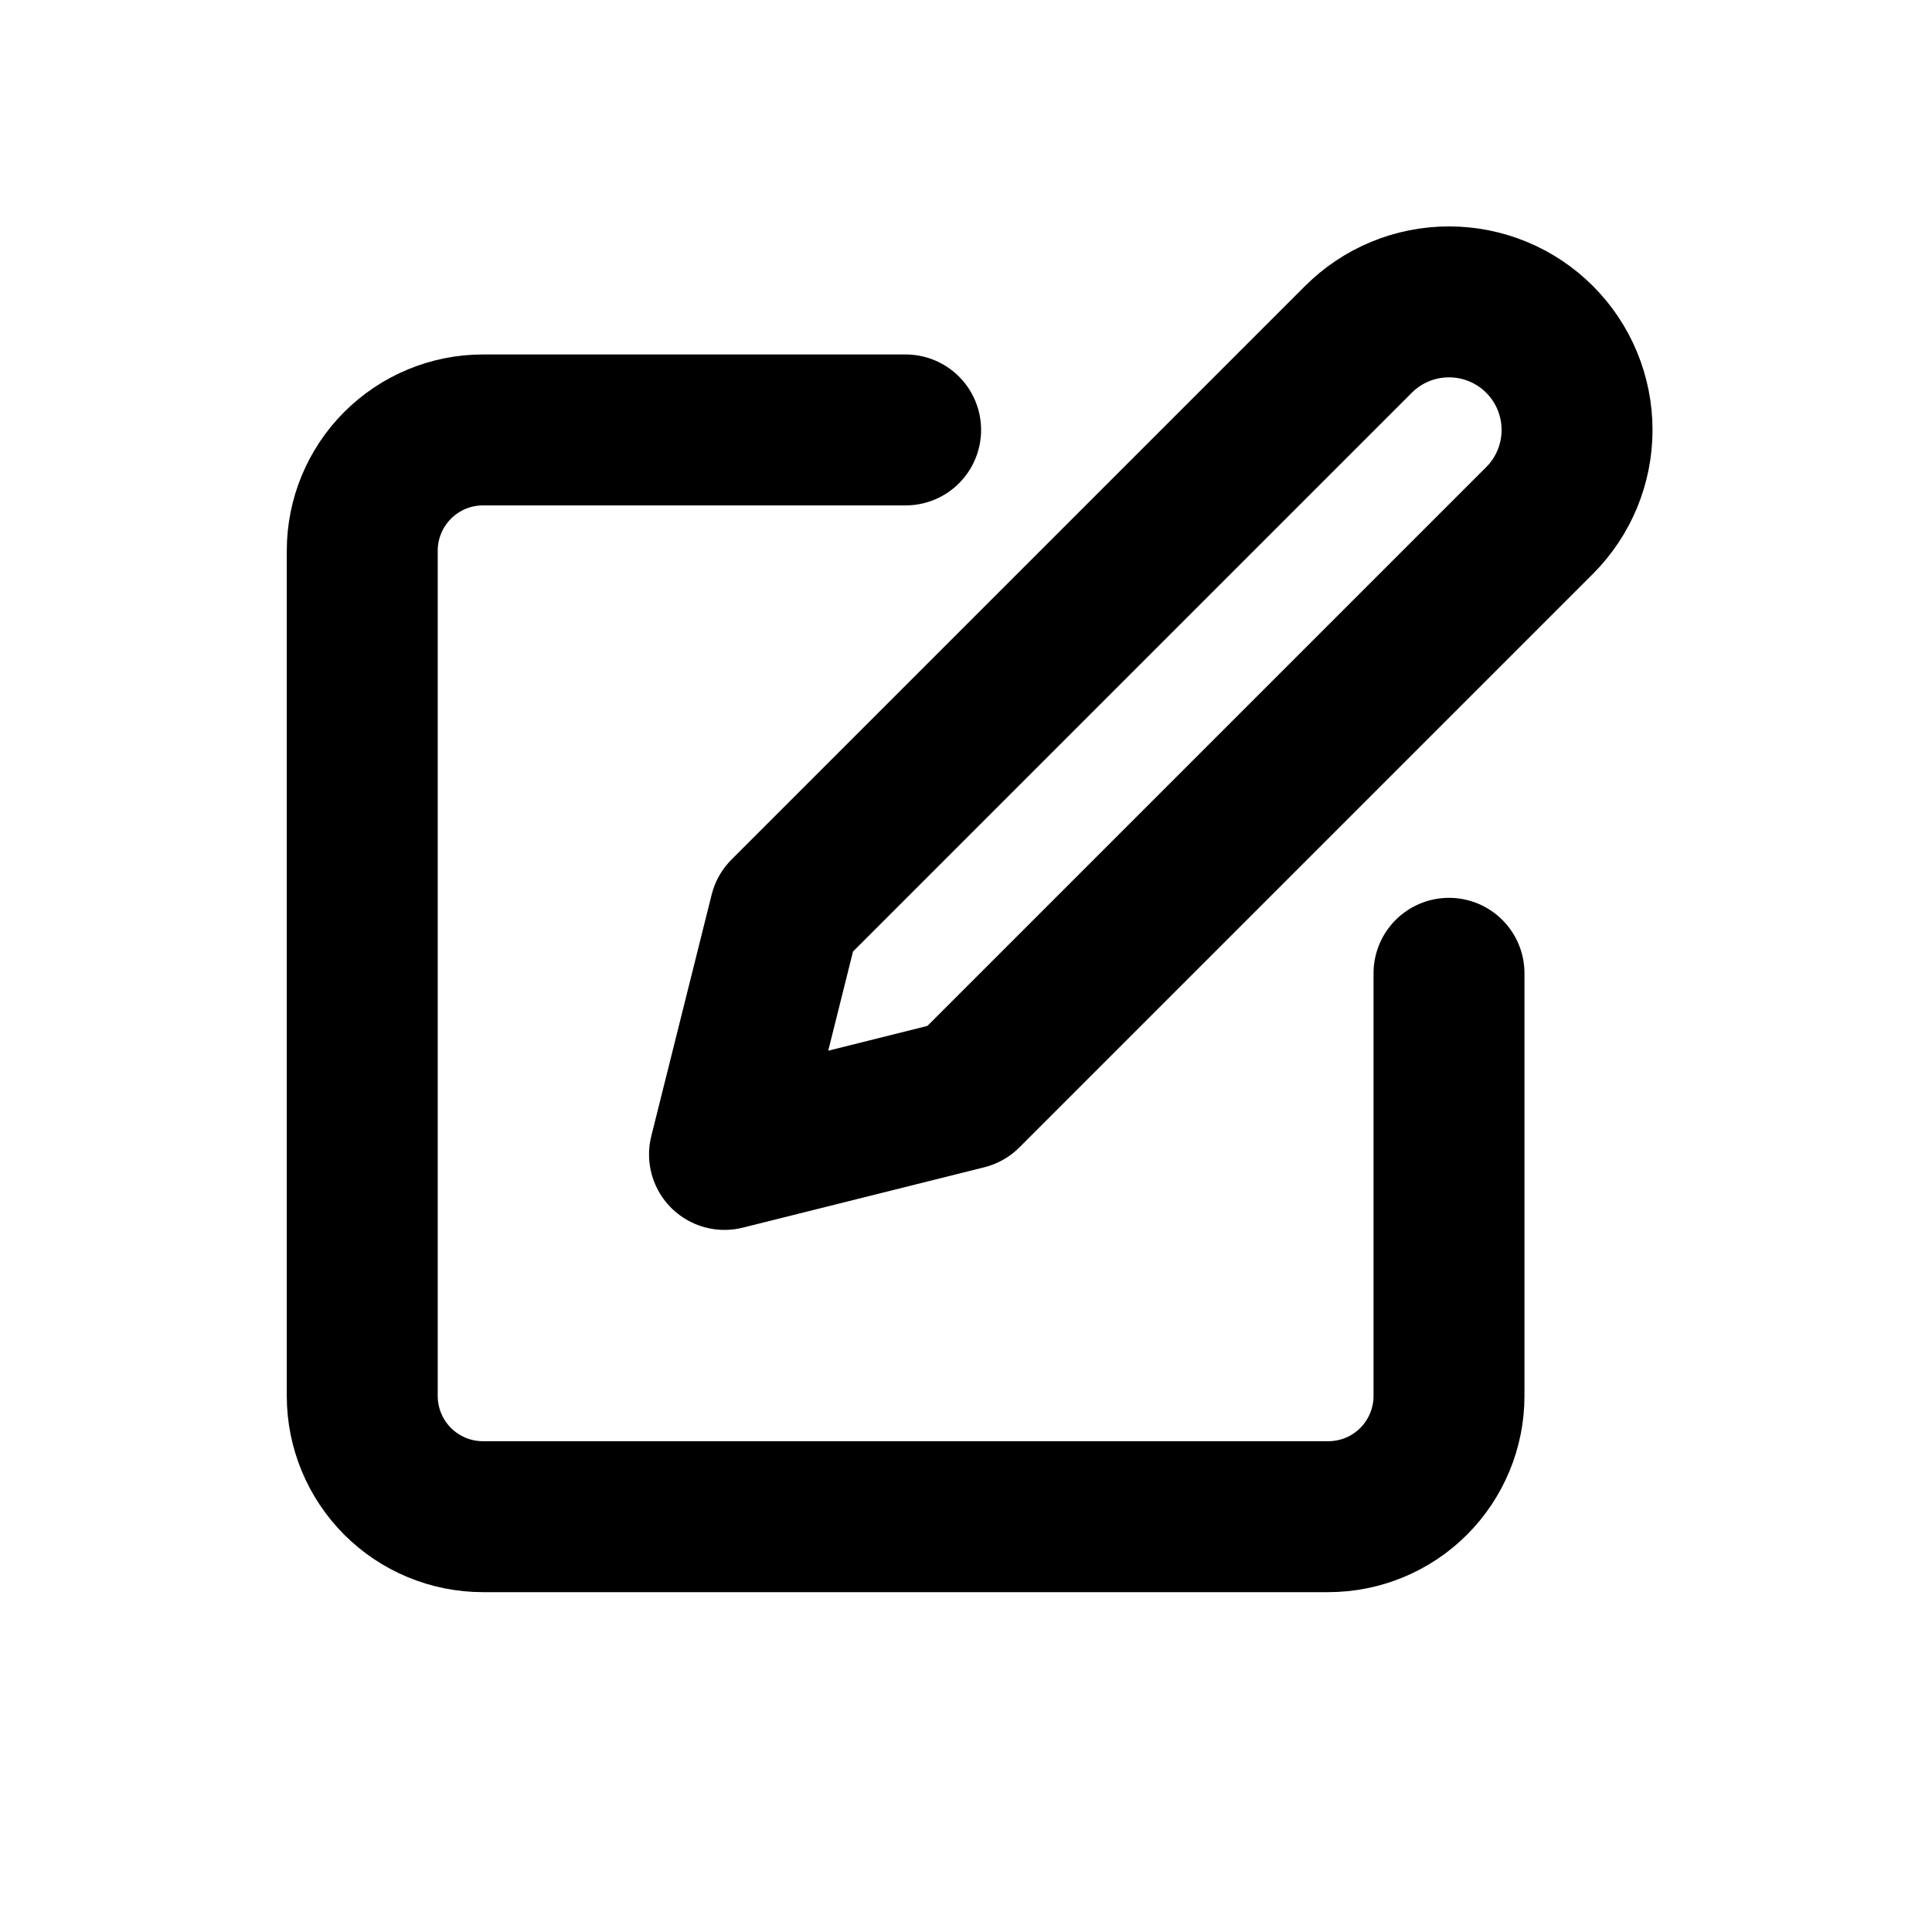 <svg width="32" height="32" viewBox="0 0 32 32" fill="none" xmlns="http://www.w3.org/2000/svg">
<path d="M15 7.121H8C7.47 7.121 6.961 7.332 6.586 7.707C6.211 8.082 6 8.591 6 9.121V23.121C6 23.652 6.211 24.16 6.586 24.536C6.961 24.911 7.47 25.121 8 25.121H22C22.53 25.121 23.039 24.911 23.414 24.536C23.789 24.16 24 23.652 24 23.121V16.121" stroke="current" stroke-width="2.5" stroke-linecap="round" stroke-linejoin="round"/>
<path d="M22.5 5.621C22.898 5.223 23.437 5 24 5C24.563 5 25.102 5.223 25.5 5.621C25.898 6.019 26.121 6.559 26.121 7.121C26.121 7.684 25.898 8.223 25.5 8.621L16 18.121L12 19.121L13 15.121L22.5 5.621Z" stroke="current" stroke-width="2.5" stroke-linecap="round" stroke-linejoin="round"/>
</svg>

